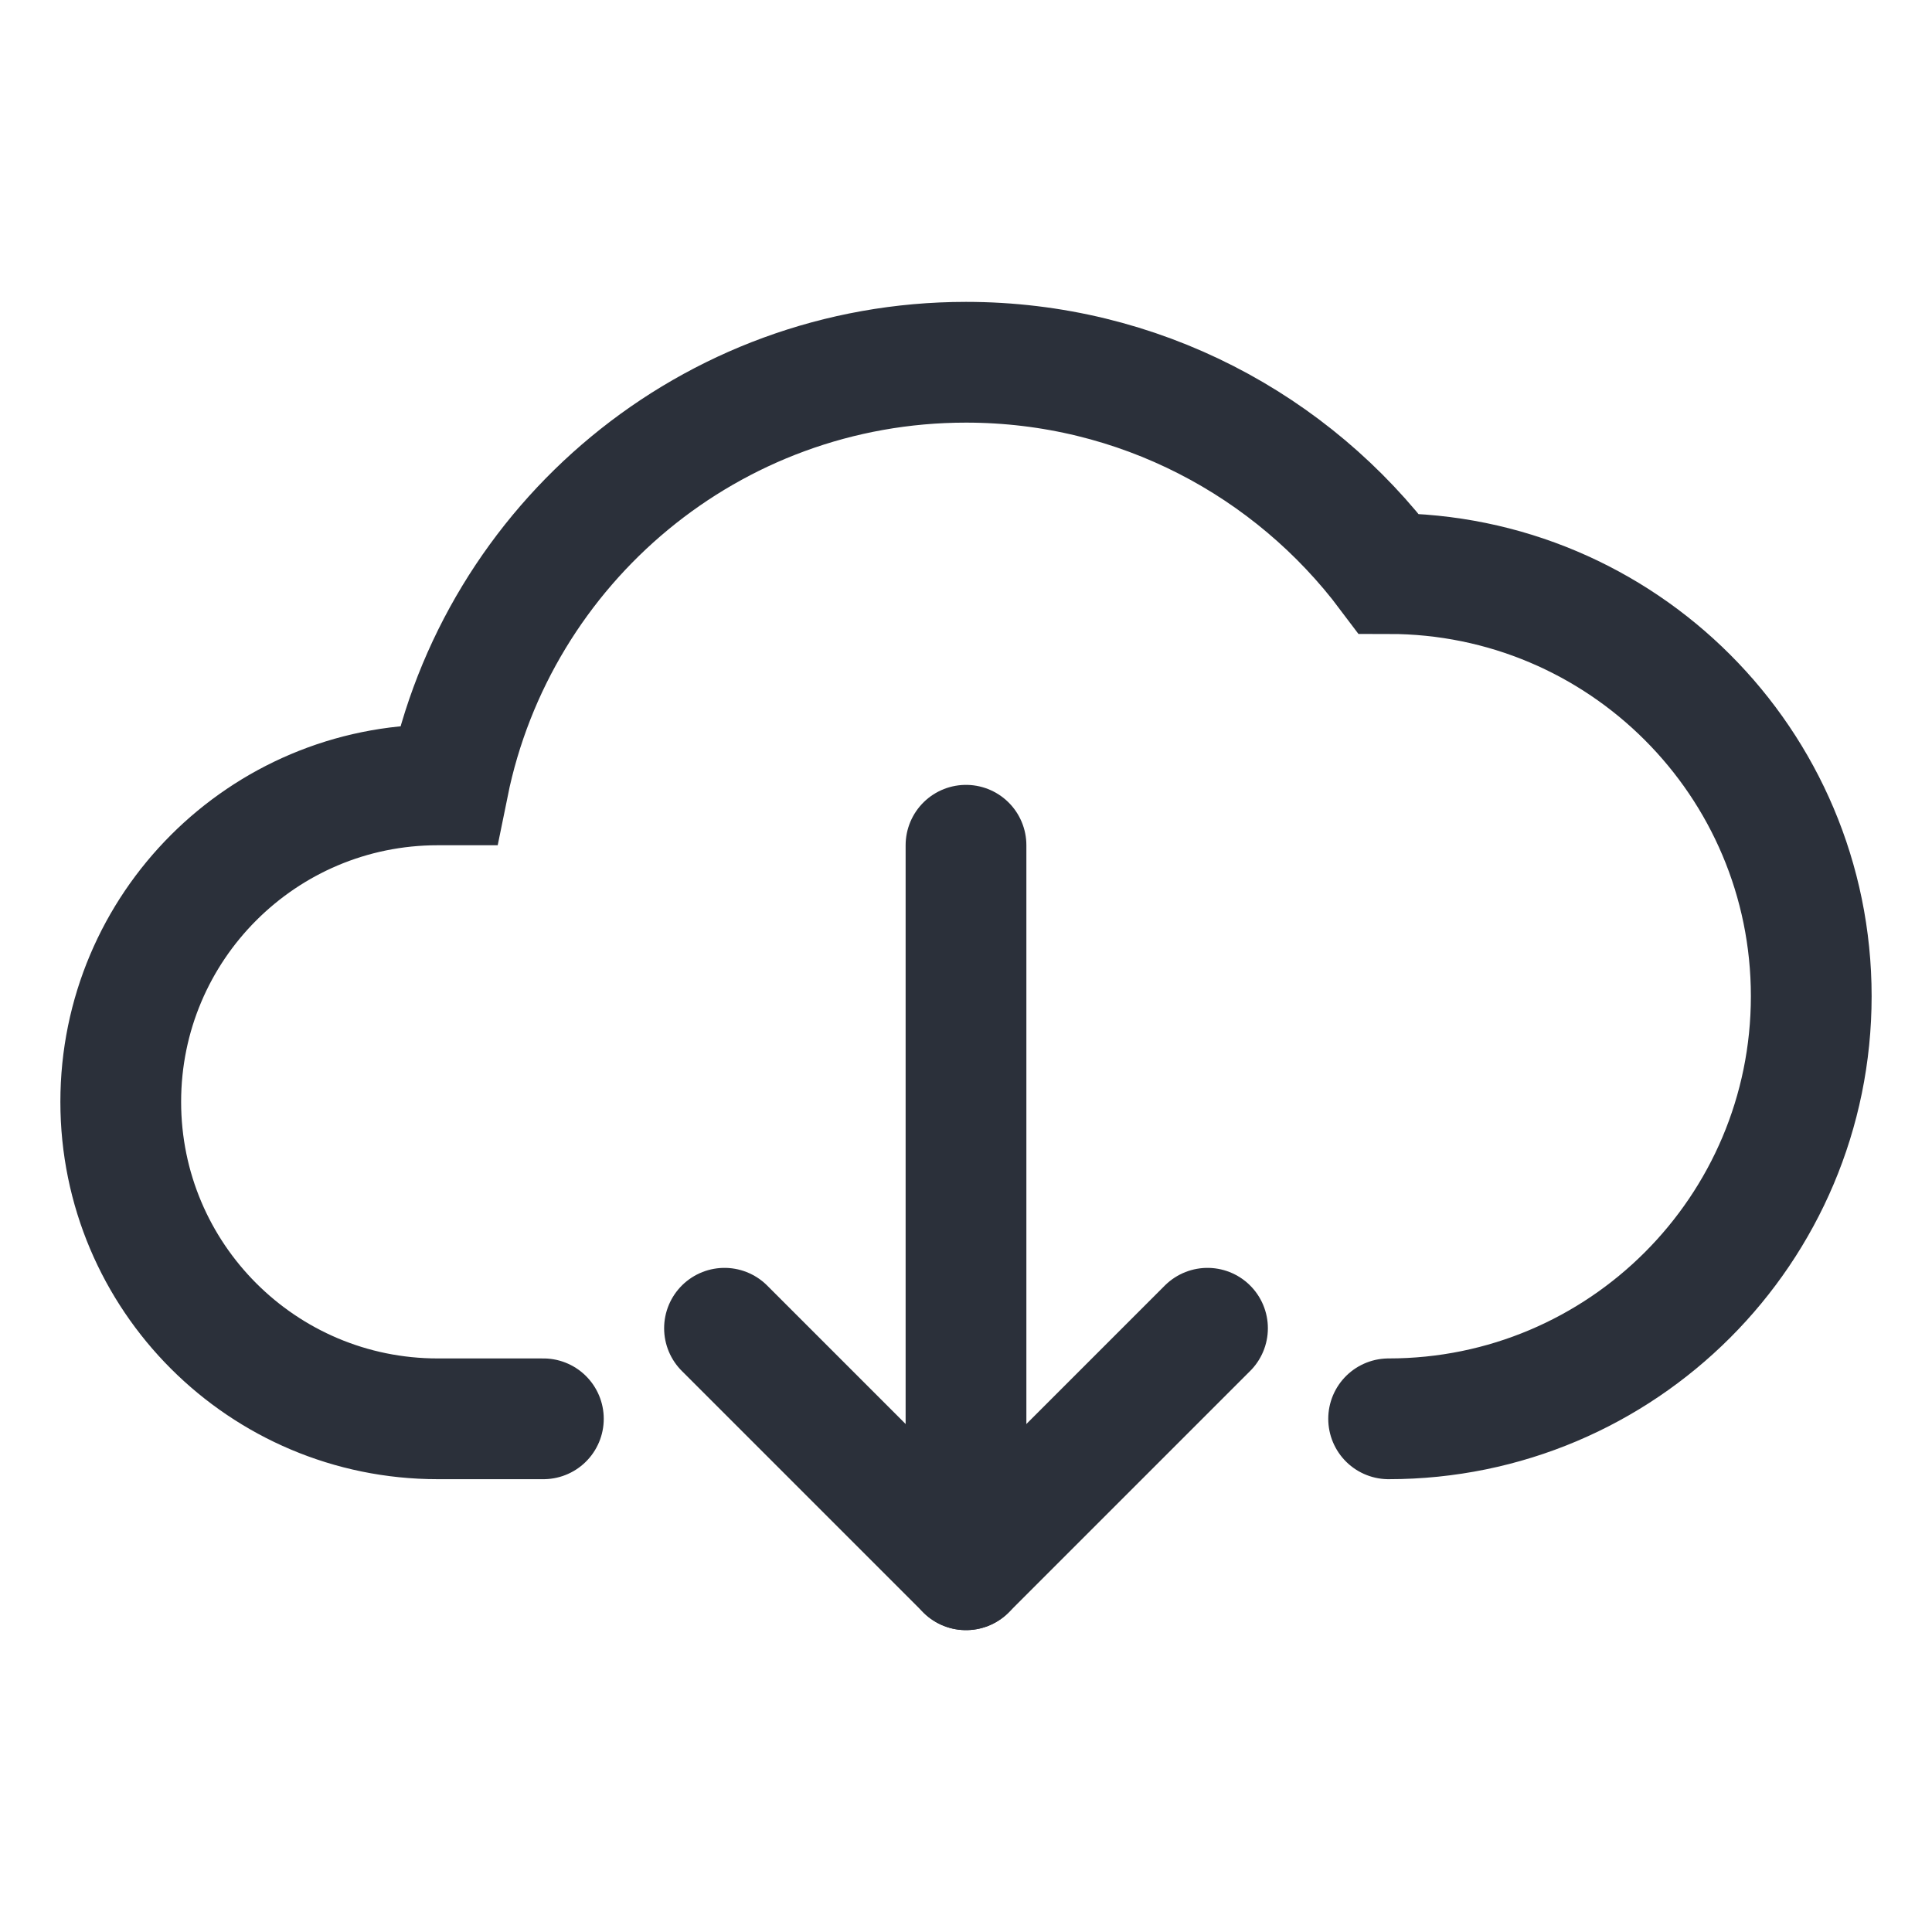 <svg width="16" height="16" viewBox="0 0 16 16" fill="none" xmlns="http://www.w3.org/2000/svg">
<path d="M8 7V13" stroke="#2B303A" stroke-linecap="round"/>
<path d="M6 11L8 13L10 11" stroke="#2B303A" stroke-linecap="round" stroke-linejoin="round"/>
<path d="M11.5 11.75C13.433 11.75 15 10.183 15 8.25C15 6.317 13.433 4.75 11.5 4.75C10.702 3.687 9.431 3 8 3C5.883 3 4.118 4.503 3.713 6.5H3.625C2.175 6.5 1 7.675 1 9.125C1 10.575 2.175 11.75 3.625 11.75H4.5" stroke="#2B303A" stroke-linecap="round"/>
</svg>
